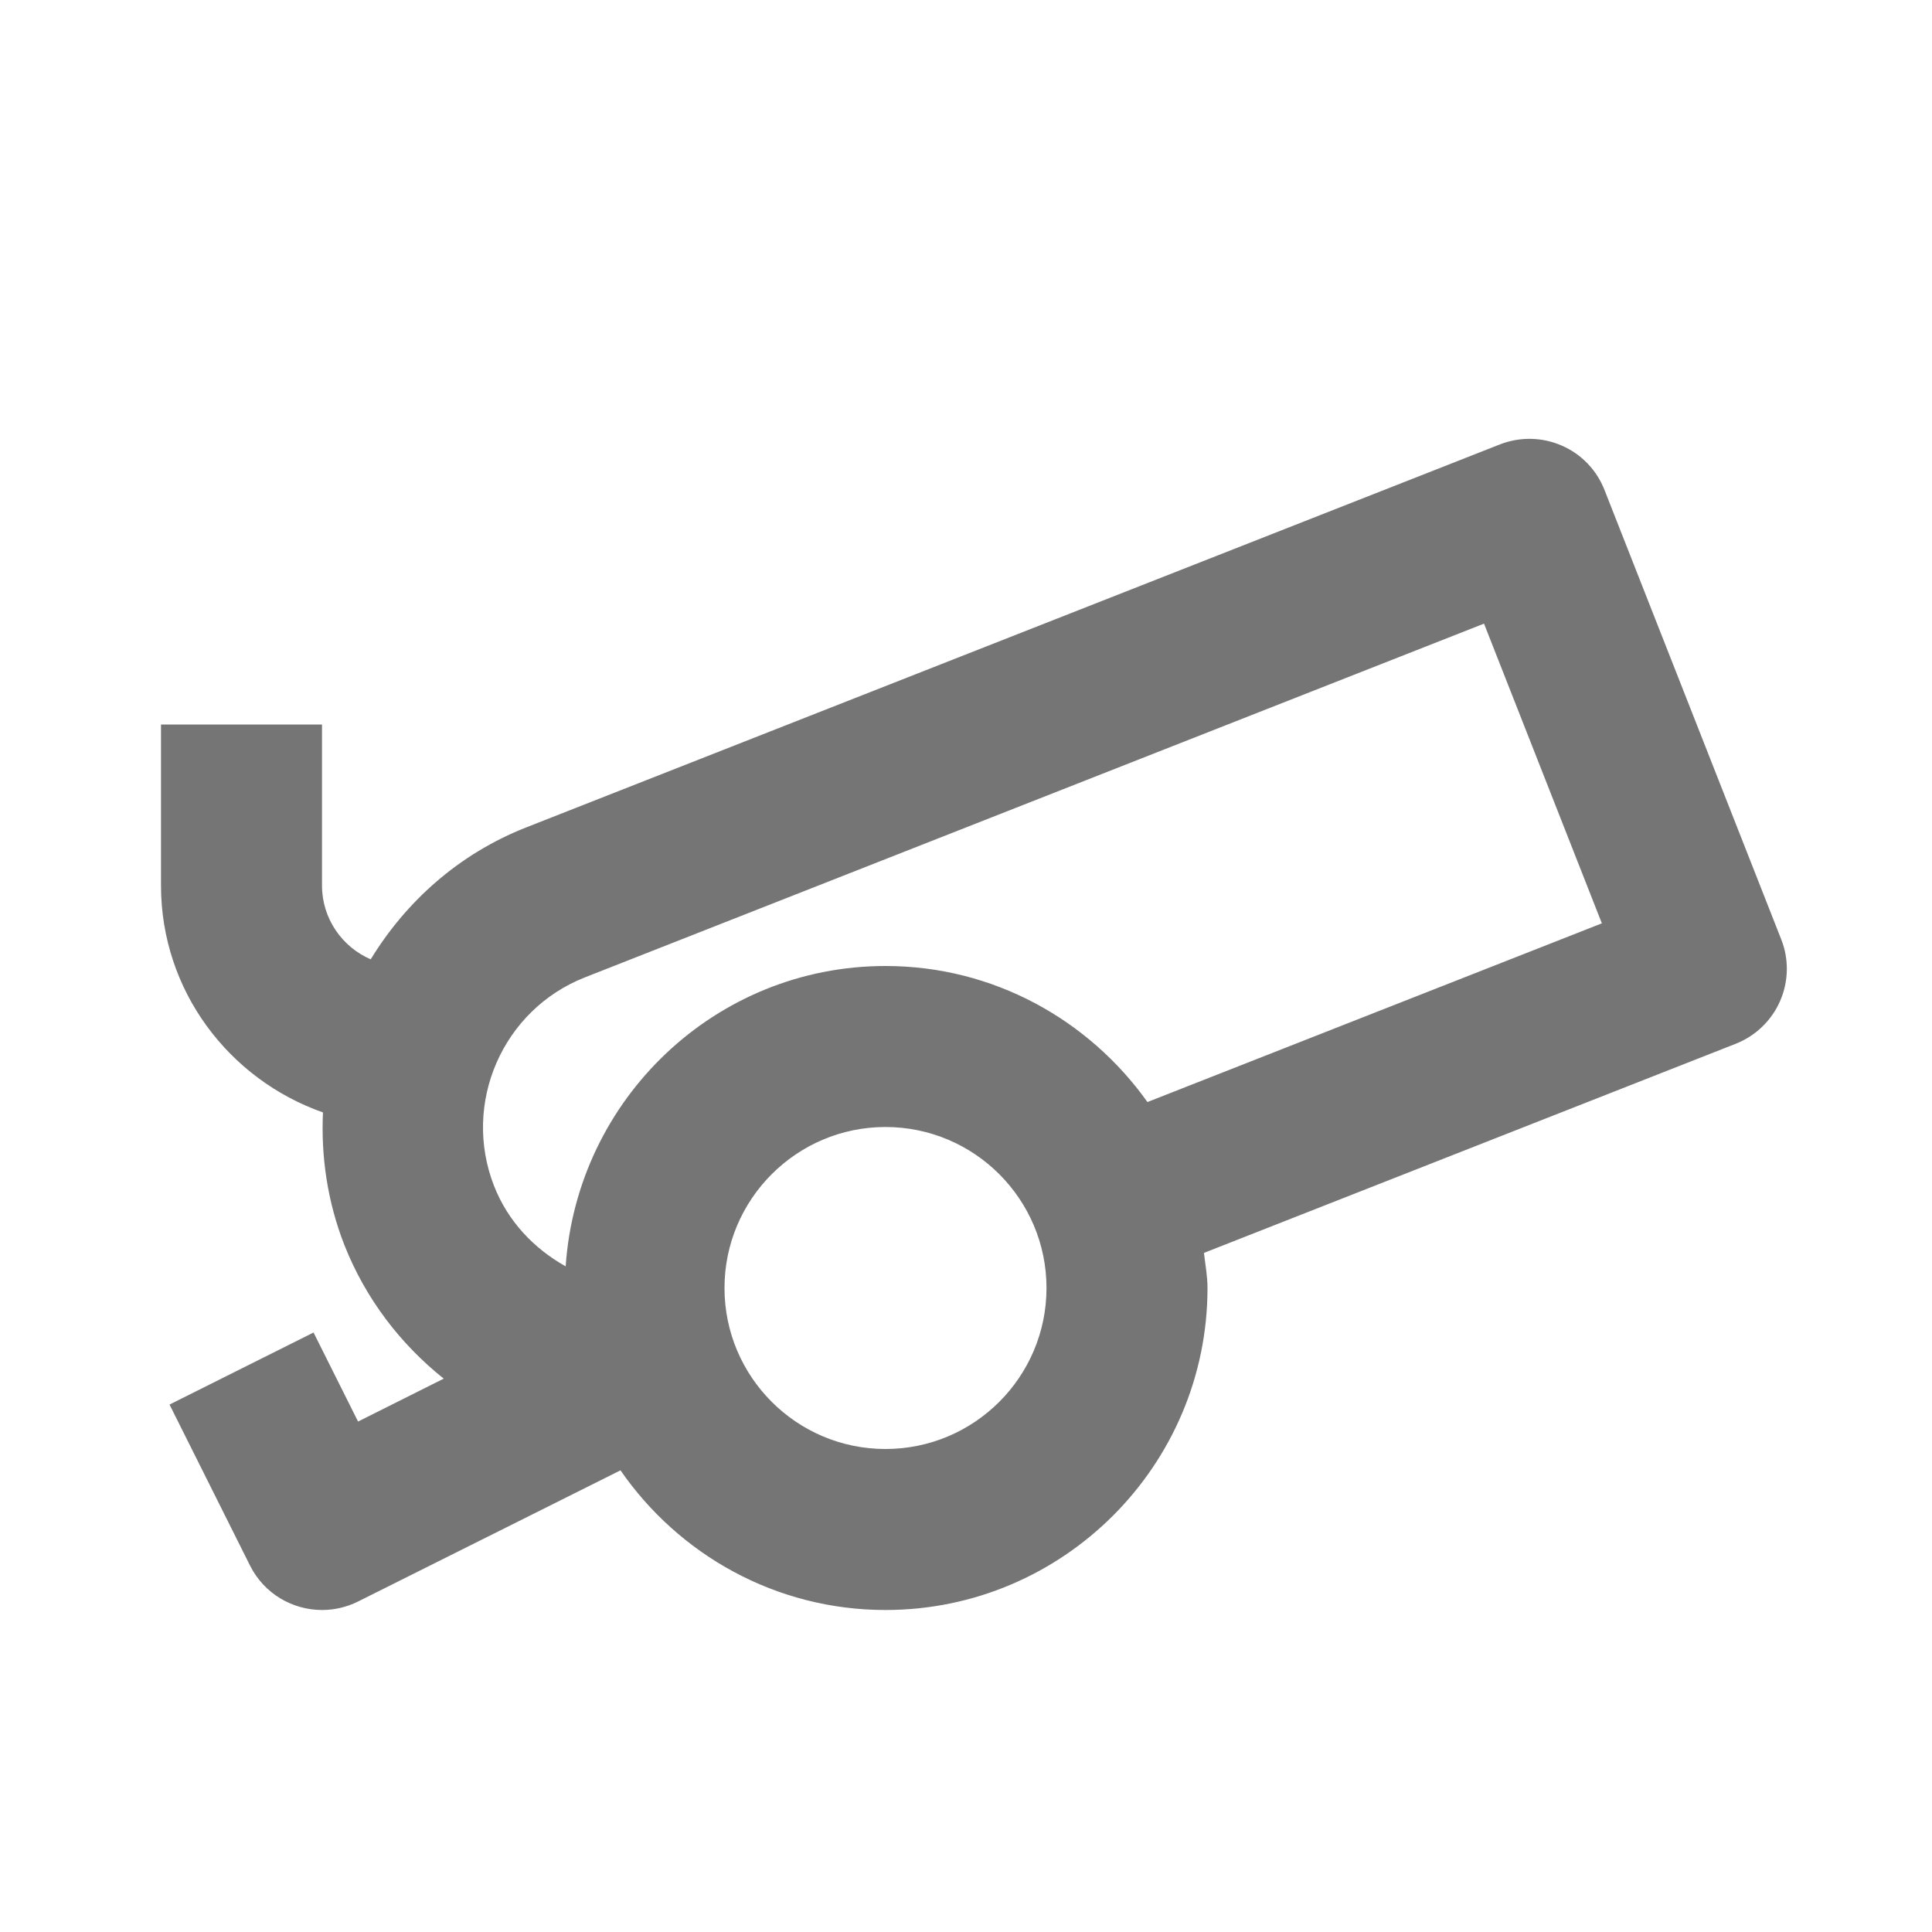 <?xml version="1.0" encoding="iso-8859-1"?>
<!-- Generator: Adobe Illustrator 16.0.0, SVG Export Plug-In . SVG Version: 6.00 Build 0)  -->
<!DOCTYPE svg PUBLIC "-//W3C//DTD SVG 1.1//EN" "http://www.w3.org/Graphics/SVG/1.1/DTD/svg11.dtd">
<svg version="1.1" xmlns="http://www.w3.org/2000/svg" xmlns:xlink="http://www.w3.org/1999/xlink" x="0px" y="0px" width="24px"
	 height="24px" viewBox="0 0 24 24" style="enable-background:new 0 0 24 24;" xml:space="preserve">
<g id="Frame_-_24px">
	<rect x="-0.001" style="fill:none;" width="24.001" height="24.001"/>
</g>
<g id="Line_Icons">
	<path style="fill:#757575;" d="M22.127,11.669l-2.196-5.584c-0.097-0.247-0.288-0.445-0.531-0.55
		c-0.243-0.106-0.519-0.111-0.766-0.015L6.535,10.279c-0.84,0.331-1.492,0.922-1.93,1.638C4.25,11.764,4,11.411,4,11V9H2v2
		c0,1.307,0.845,2.409,2.012,2.819c-0.025,0.546,0.054,1.105,0.266,1.647c0.266,0.673,0.699,1.232,1.234,1.66l-1.064,0.533
		l-0.553-1.106l-1.789,0.895l1,2C3.281,19.798,3.634,20,4.001,20c0.149,0,0.303-0.034,0.446-0.105l3.261-1.63
		C8.431,19.311,9.635,20,11,20c2.205,0,4-1.794,4-4c0-0.149-0.028-0.291-0.044-0.436l6.606-2.598
		c0.246-0.097,0.445-0.288,0.551-0.531S22.225,11.916,22.127,11.669z M11,18c-1.104,0-2-0.897-2-2c0-1.102,0.896-2,2-2s2,0.898,2,2
		C13,17.103,12.104,18,11,18z M14.254,13.69C13.528,12.671,12.344,12,11,12c-2.113,0-3.832,1.653-3.973,3.731
		c-0.393-0.22-0.715-0.556-0.889-0.997c-0.402-1.027,0.104-2.19,1.129-2.593l11.168-4.394l1.464,3.723L14.254,13.69z"/>
</g>
</svg>
